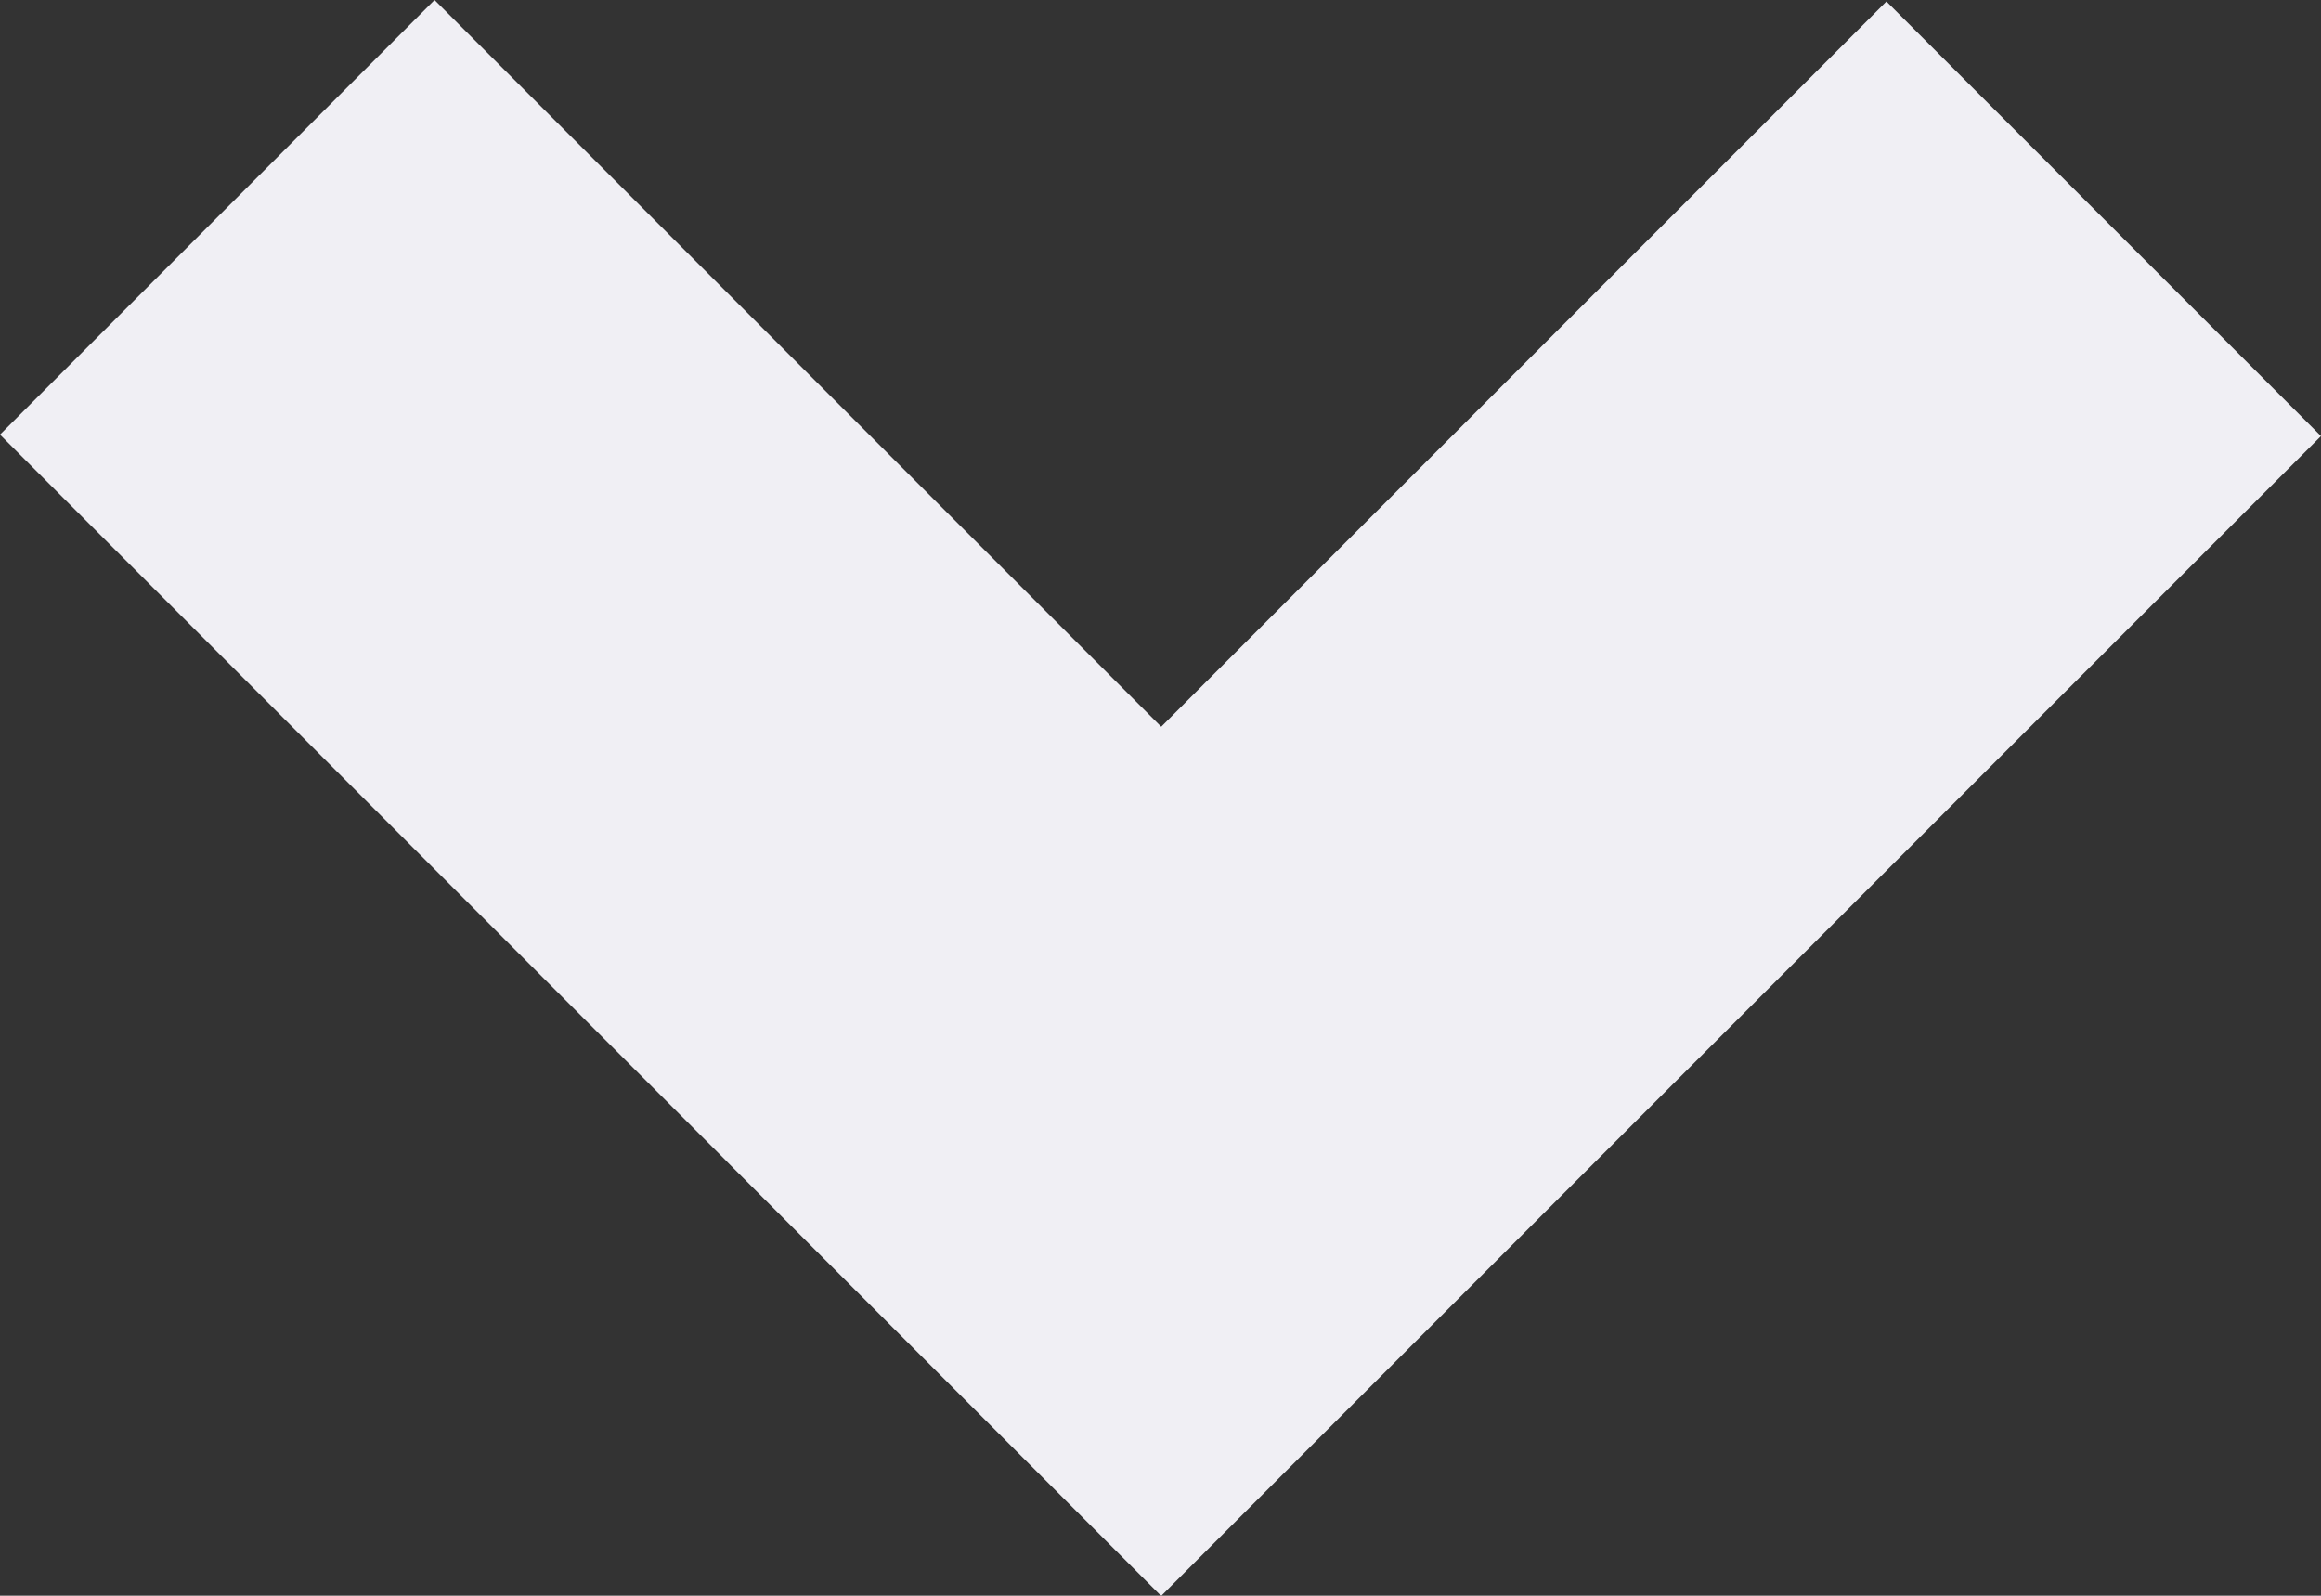 <svg xmlns="http://www.w3.org/2000/svg" width="20.248" height="13.92" viewBox="0 0 20.248 13.92">
  <rect x="0" y="0" width="20.248" height="13.92" fill="#333333" stroke="none"/>
  <g id="chevron-down" transform="translate(0 0)">
    <rect id="Rectangle_66" data-name="Rectangle 66" width="14.306" height="5.361" transform="translate(10.116 13.907) rotate(-135)" fill="#f0eff4"/>
    <rect id="Rectangle_67" data-name="Rectangle 67" width="14.306" height="5.361" transform="translate(6.341 10.129) rotate(-45)" fill="#f0eff4"/>
  </g>
</svg>
